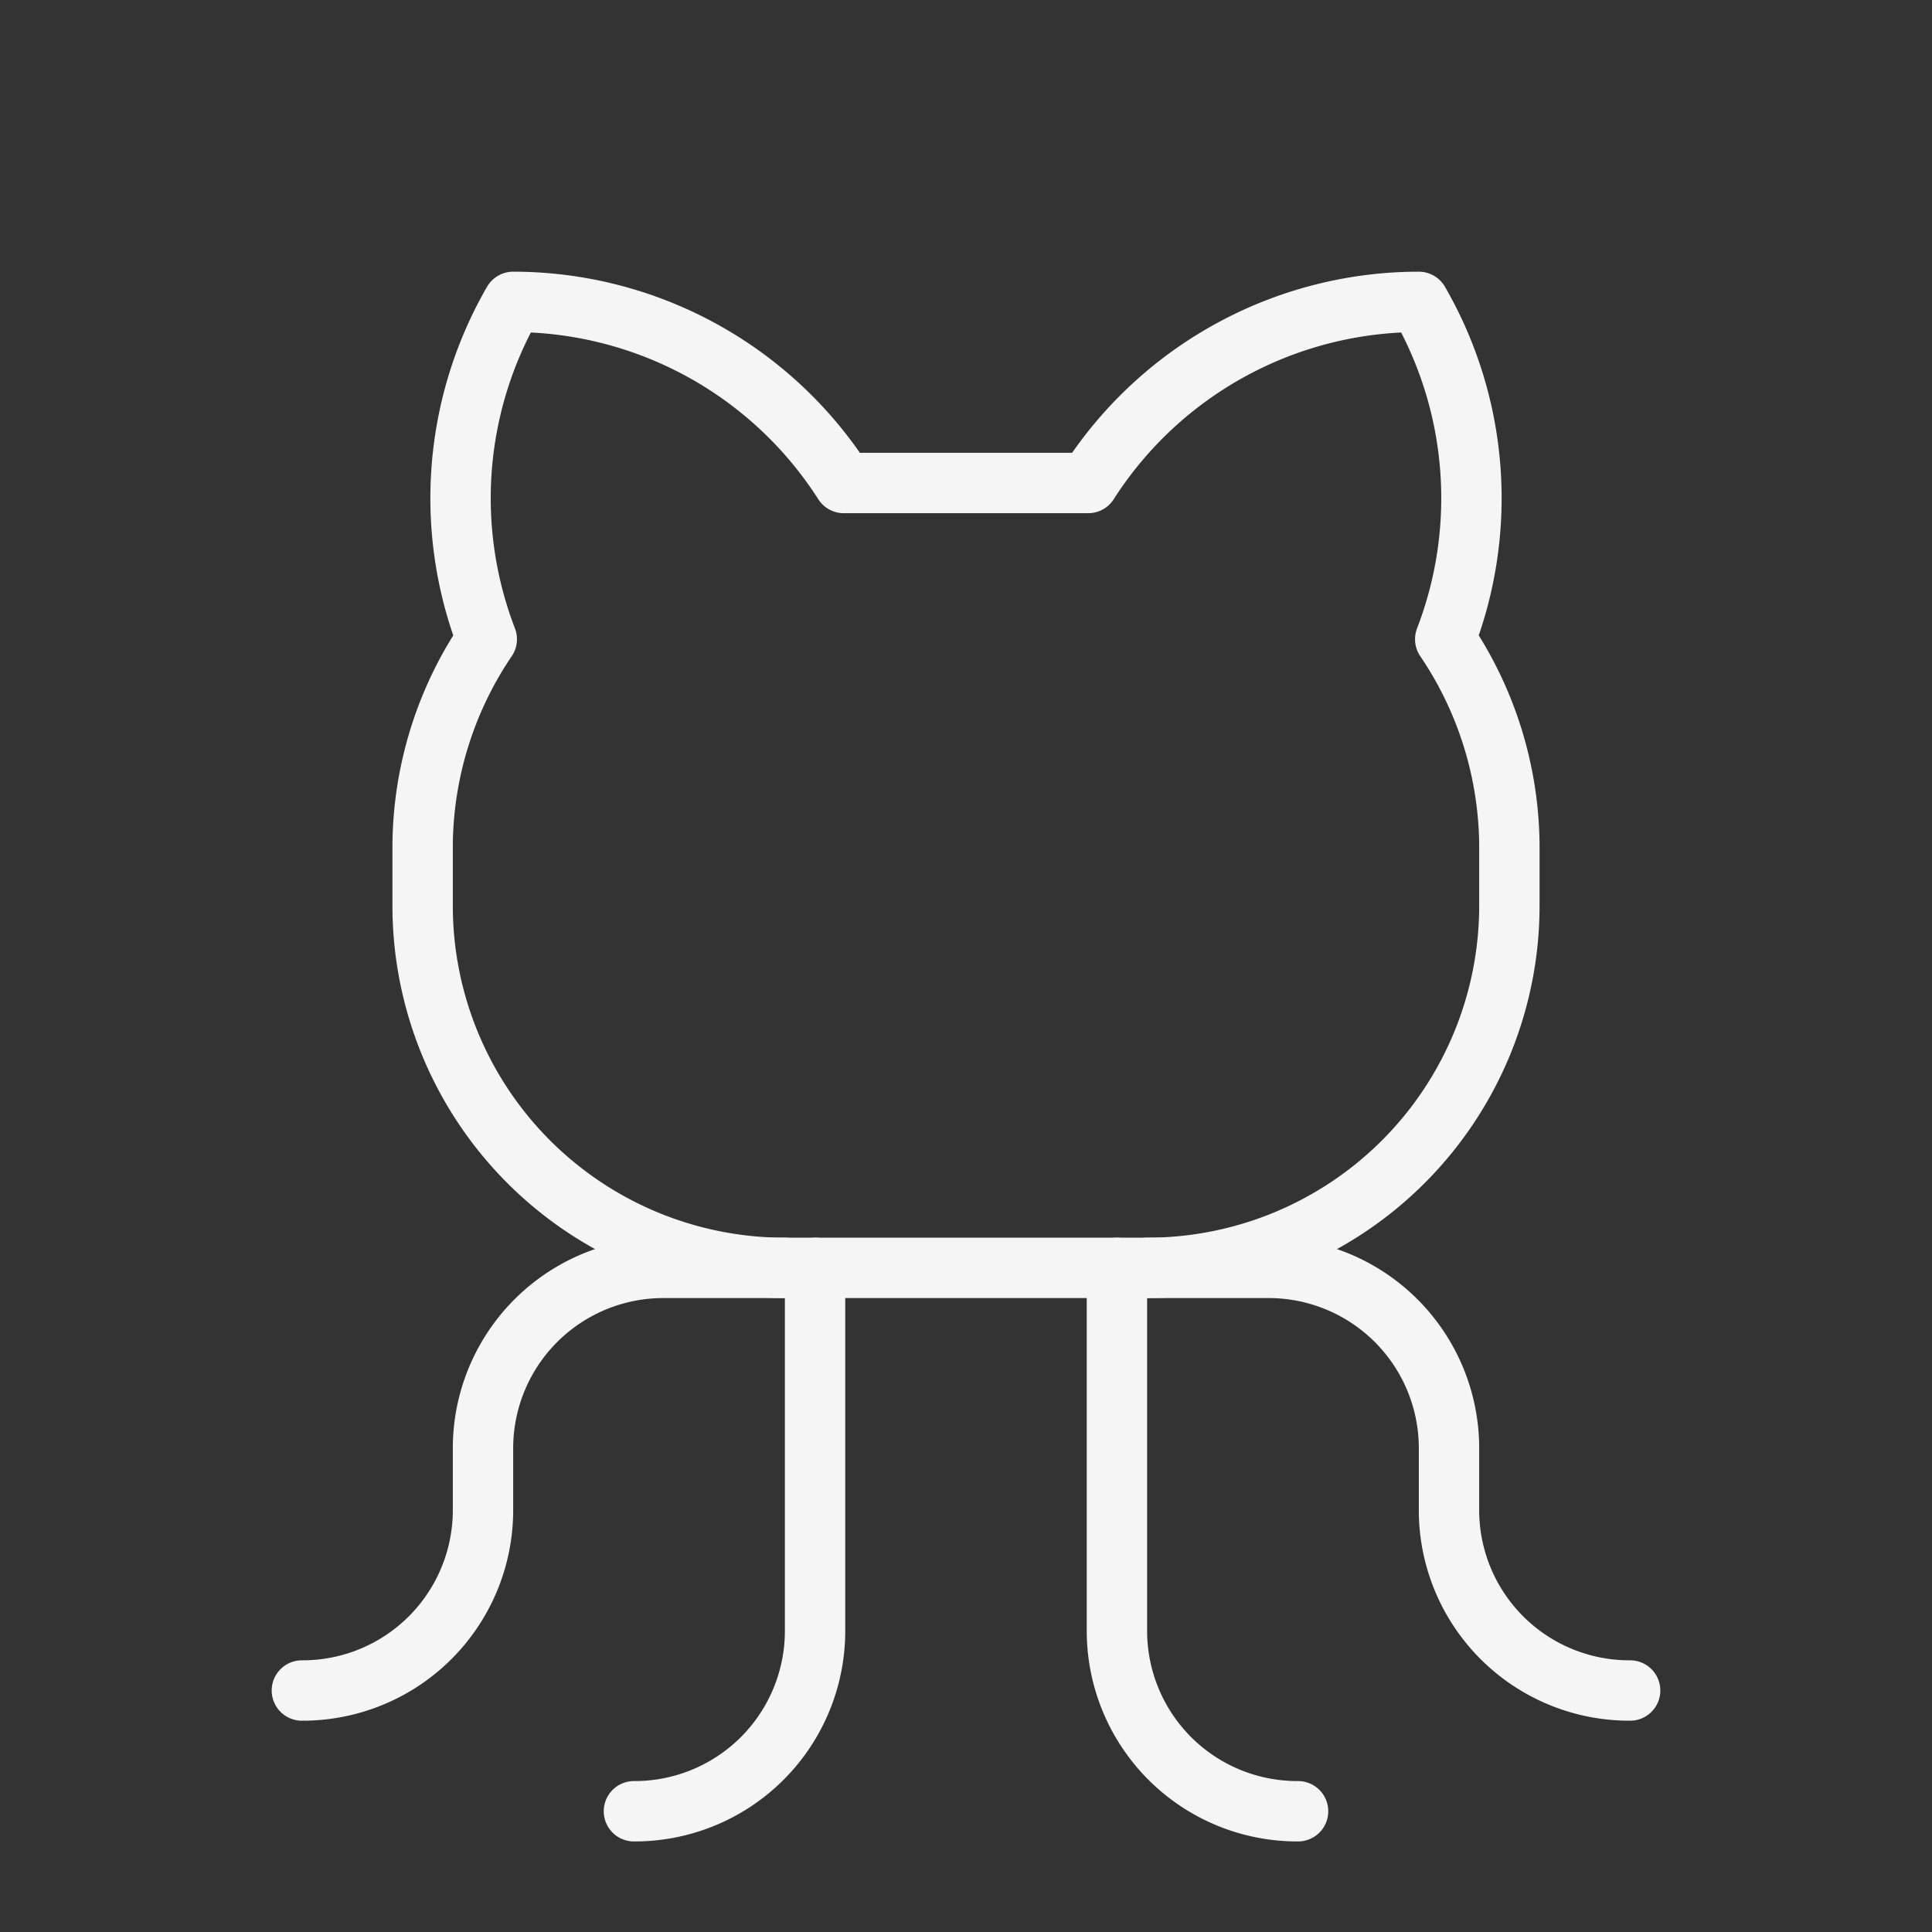 <svg xmlns="http://www.w3.org/2000/svg" width="192" height="192" fill="#f5f5f5" viewBox="0 0 256 256"><rect x="0" y="0" width="256" height="256" fill="#333333" stroke="none"/><rect width="256" height="256" fill="none"></rect><path d="M84,240a23.9,23.9,0,0,0,24-24V168" fill="none" stroke="#f5f5f5" stroke-linecap="round" stroke-linejoin="round" stroke-width="8"></path><path d="M172,240a23.9,23.9,0,0,1-24-24V168" fill="none" stroke="#f5f5f5" stroke-linecap="round" stroke-linejoin="round" stroke-width="8"></path><path d="M152,168h16a23.9,23.9,0,0,1,24,24v8a23.9,23.9,0,0,0,24,24" fill="none" stroke="#f5f5f5" stroke-linecap="round" stroke-linejoin="round" stroke-width="8"></path><path d="M104,168H88a23.9,23.9,0,0,0-24,24v8a23.9,23.9,0,0,1-24,24" fill="none" stroke="#f5f5f5" stroke-linecap="round" stroke-linejoin="round" stroke-width="8"></path><path d="M111.8,64A52,52,0,0,0,68,40a52,52,0,0,0-3.5,44.7A49.3,49.3,0,0,0,56,112v8a48,48,0,0,0,48,48h48a48,48,0,0,0,48-48v-8a49.3,49.3,0,0,0-8.5-27.3A52,52,0,0,0,188,40a52,52,0,0,0-43.8,24Z" fill="none" stroke="#f5f5f5" stroke-linecap="round" stroke-linejoin="round" stroke-width="8"></path></svg>